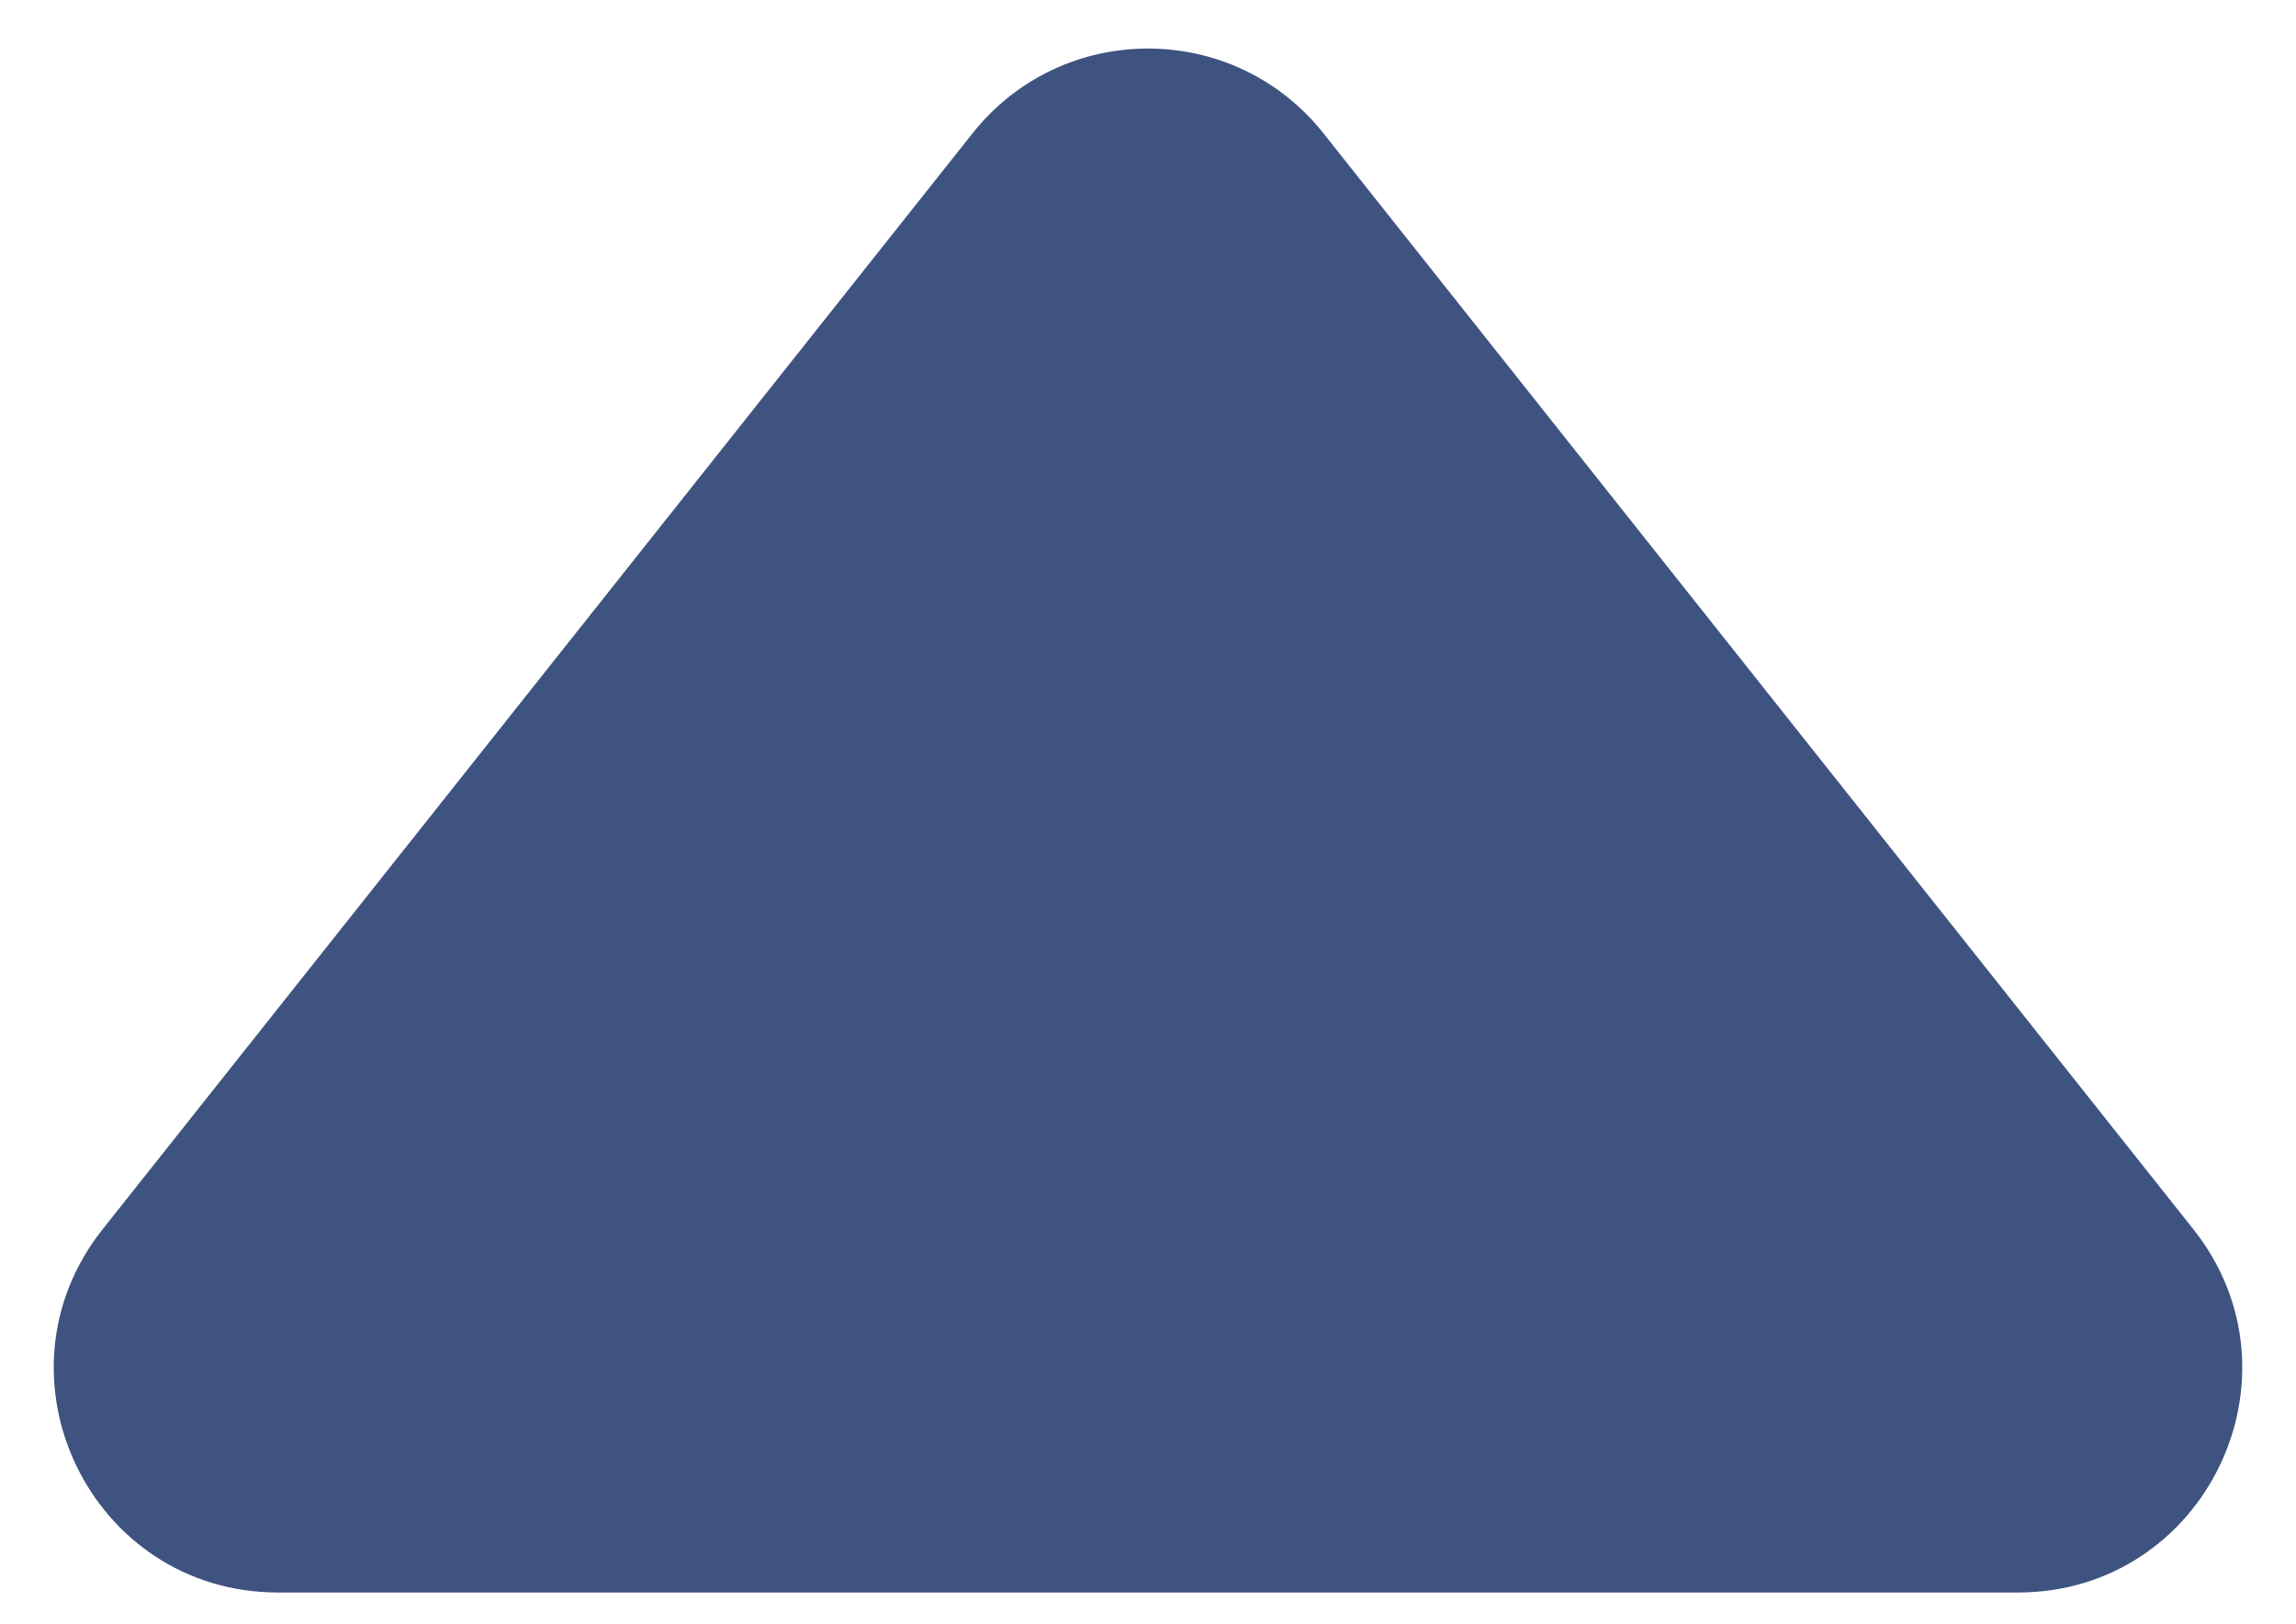<svg width="41" height="29" viewBox="0 0 41 29" fill="none" xmlns="http://www.w3.org/2000/svg">
<path d="M17.367 2.38C18.969 0.362 22.031 0.362 23.633 2.38L39.166 21.946C41.247 24.568 39.38 28.433 36.033 28.433H4.967C1.62 28.433 -0.247 24.568 1.834 21.946L17.367 2.38Z" fill="#3F5380"/>
</svg>
